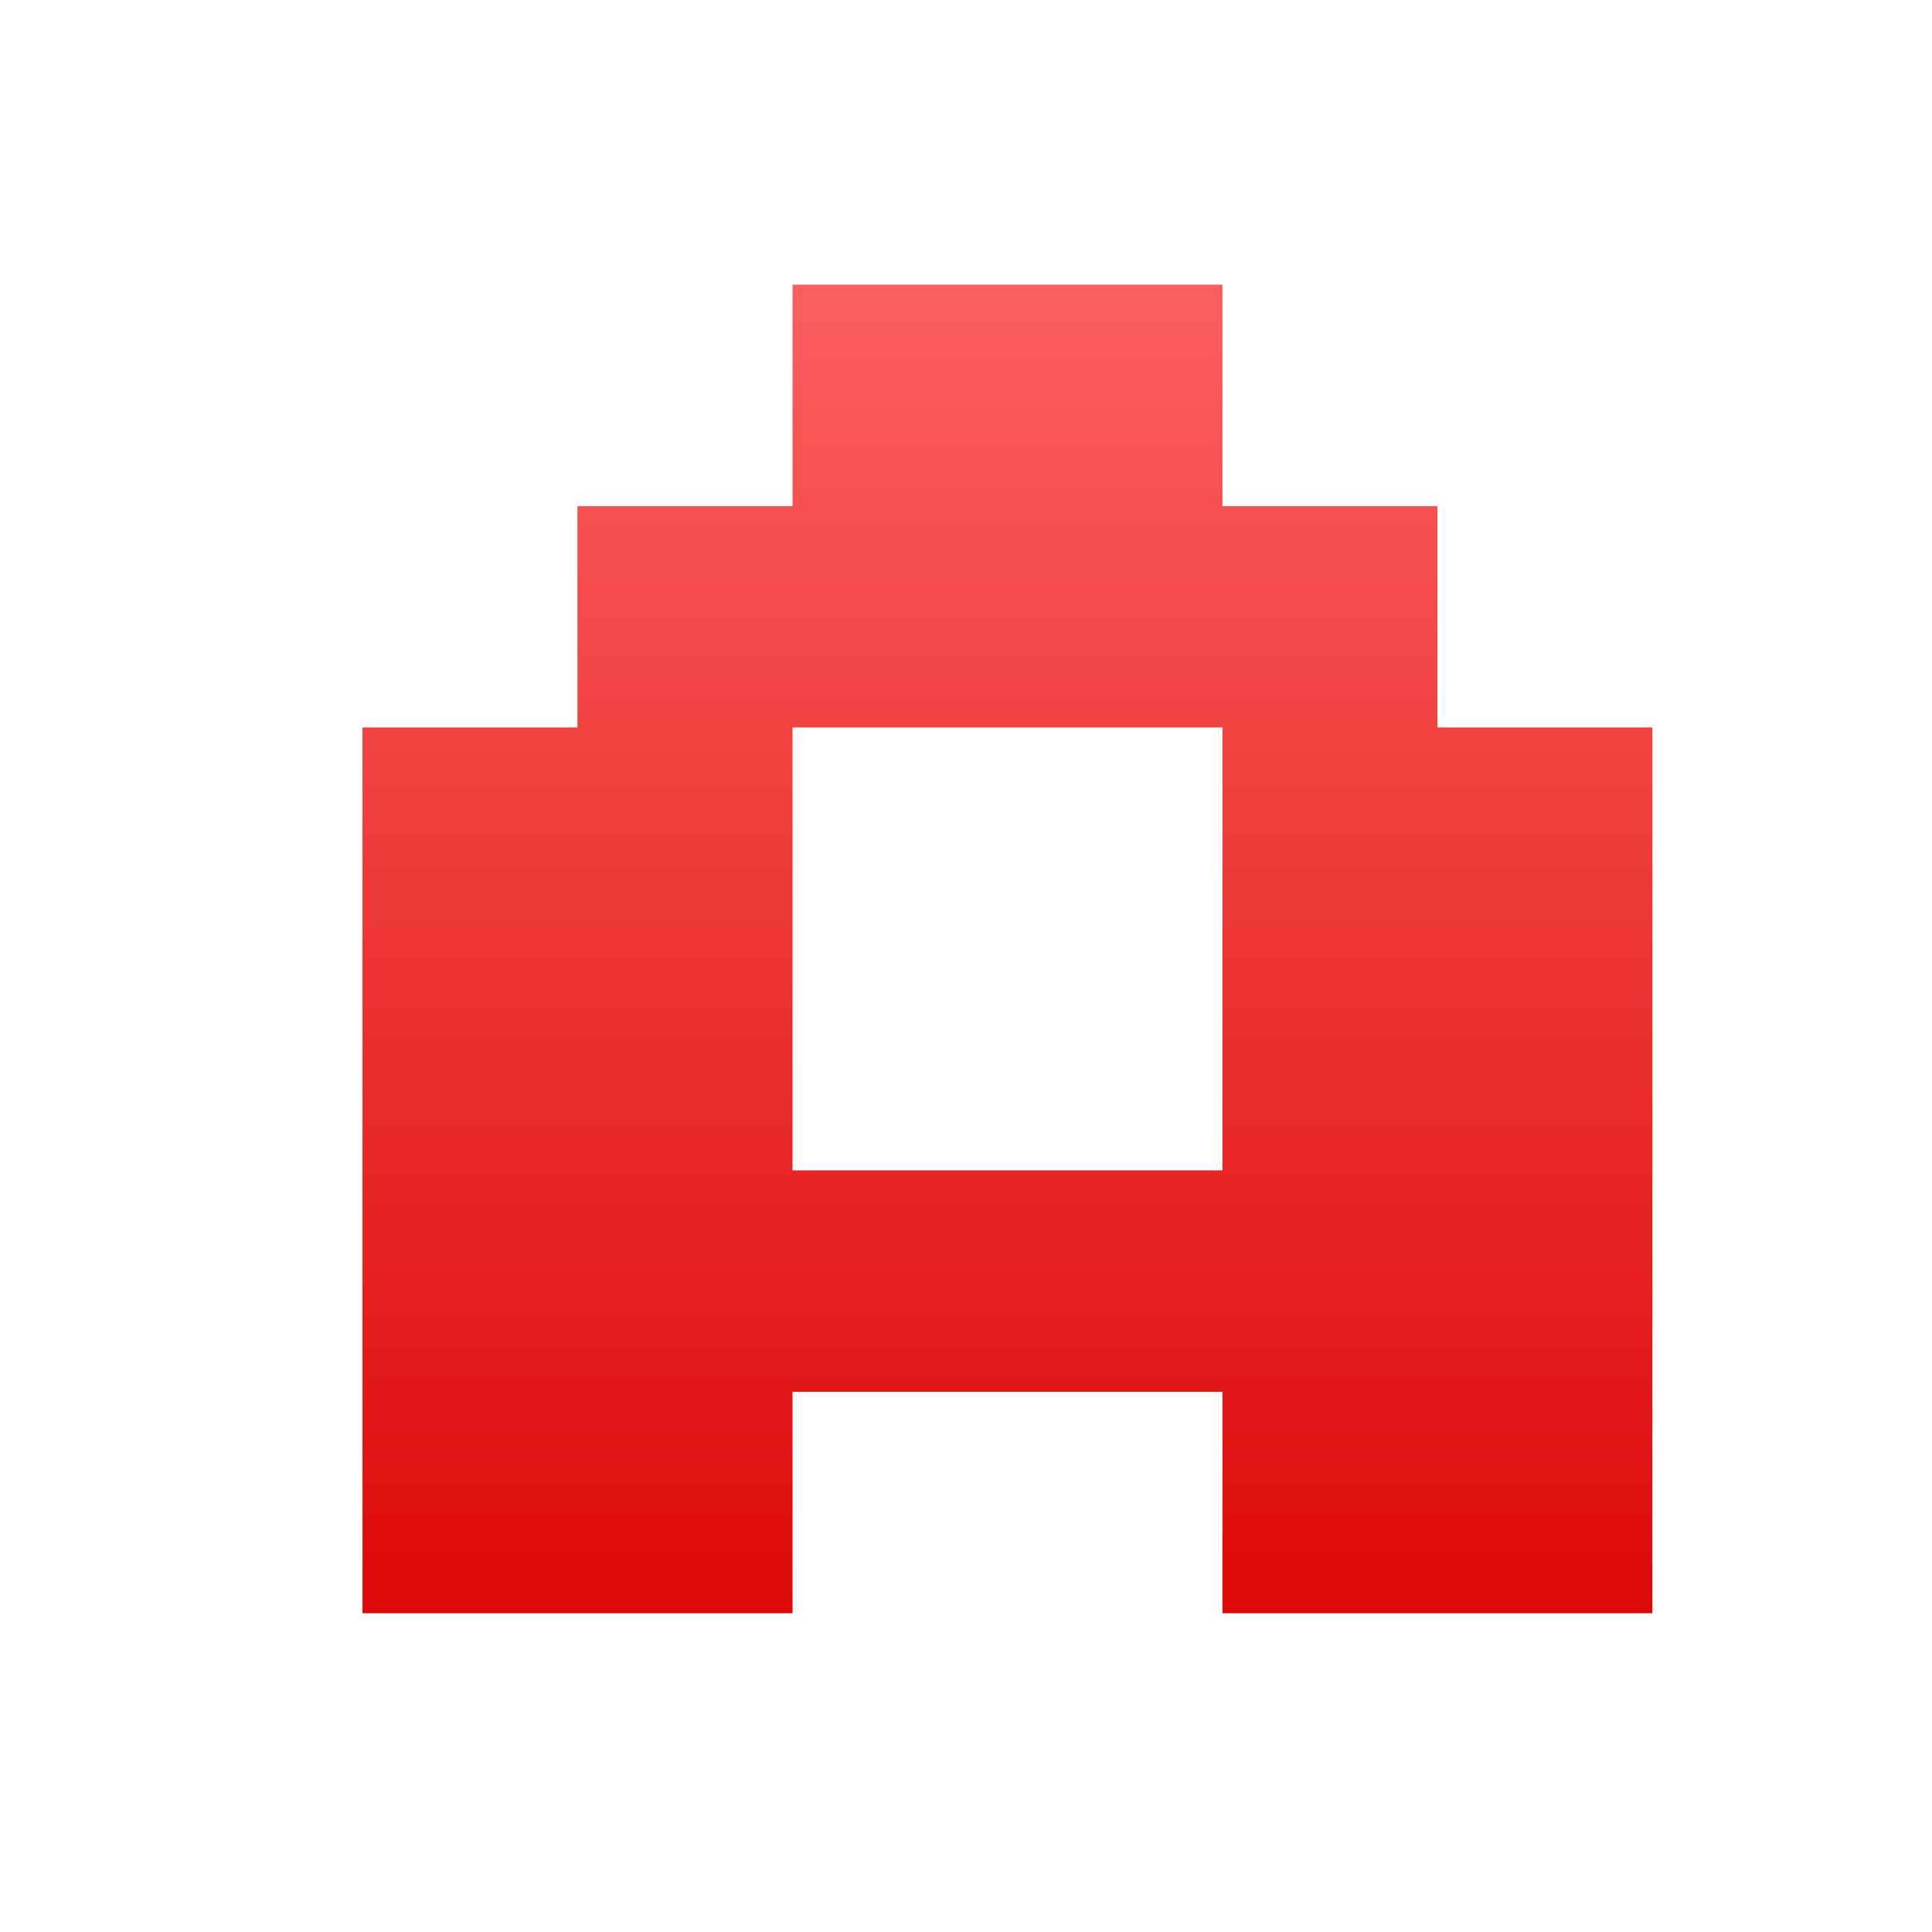 <svg xmlns="http://www.w3.org/2000/svg" xmlns:xlink="http://www.w3.org/1999/xlink" width="64" height="64" viewBox="0 0 64 64" version="1.1">
<defs>
<linearGradient id="linear0" gradientUnits="userSpaceOnUse" x1="0" y1="0" x2="0" y2="1" gradientTransform="matrix(56,0,0,51.695,4,6.152)">
<stop offset="0" style="stop-color:#ff6666;stop-opacity:1;"/>
<stop offset="1" style="stop-color:#d90000;stop-opacity:1;"/>
</linearGradient>
</defs>
<g id="surface1">
<path style=" stroke:none;fill-rule:nonzero;fill:url(#linear0);" d="M 26.254 9.43 L 26.254 16.766 L 19.129 16.766 L 19.129 24.098 L 12.008 24.098 L 12.008 53.441 L 26.254 53.441 L 26.254 46.105 L 40.496 46.105 L 40.496 53.441 L 54.738 53.441 L 54.738 24.098 L 47.617 24.098 L 47.617 16.766 L 40.496 16.766 L 40.496 9.43 Z M 26.254 24.098 L 40.496 24.098 L 40.496 38.77 L 26.254 38.77 Z M 26.254 24.098 "/>
</g>
</svg>
